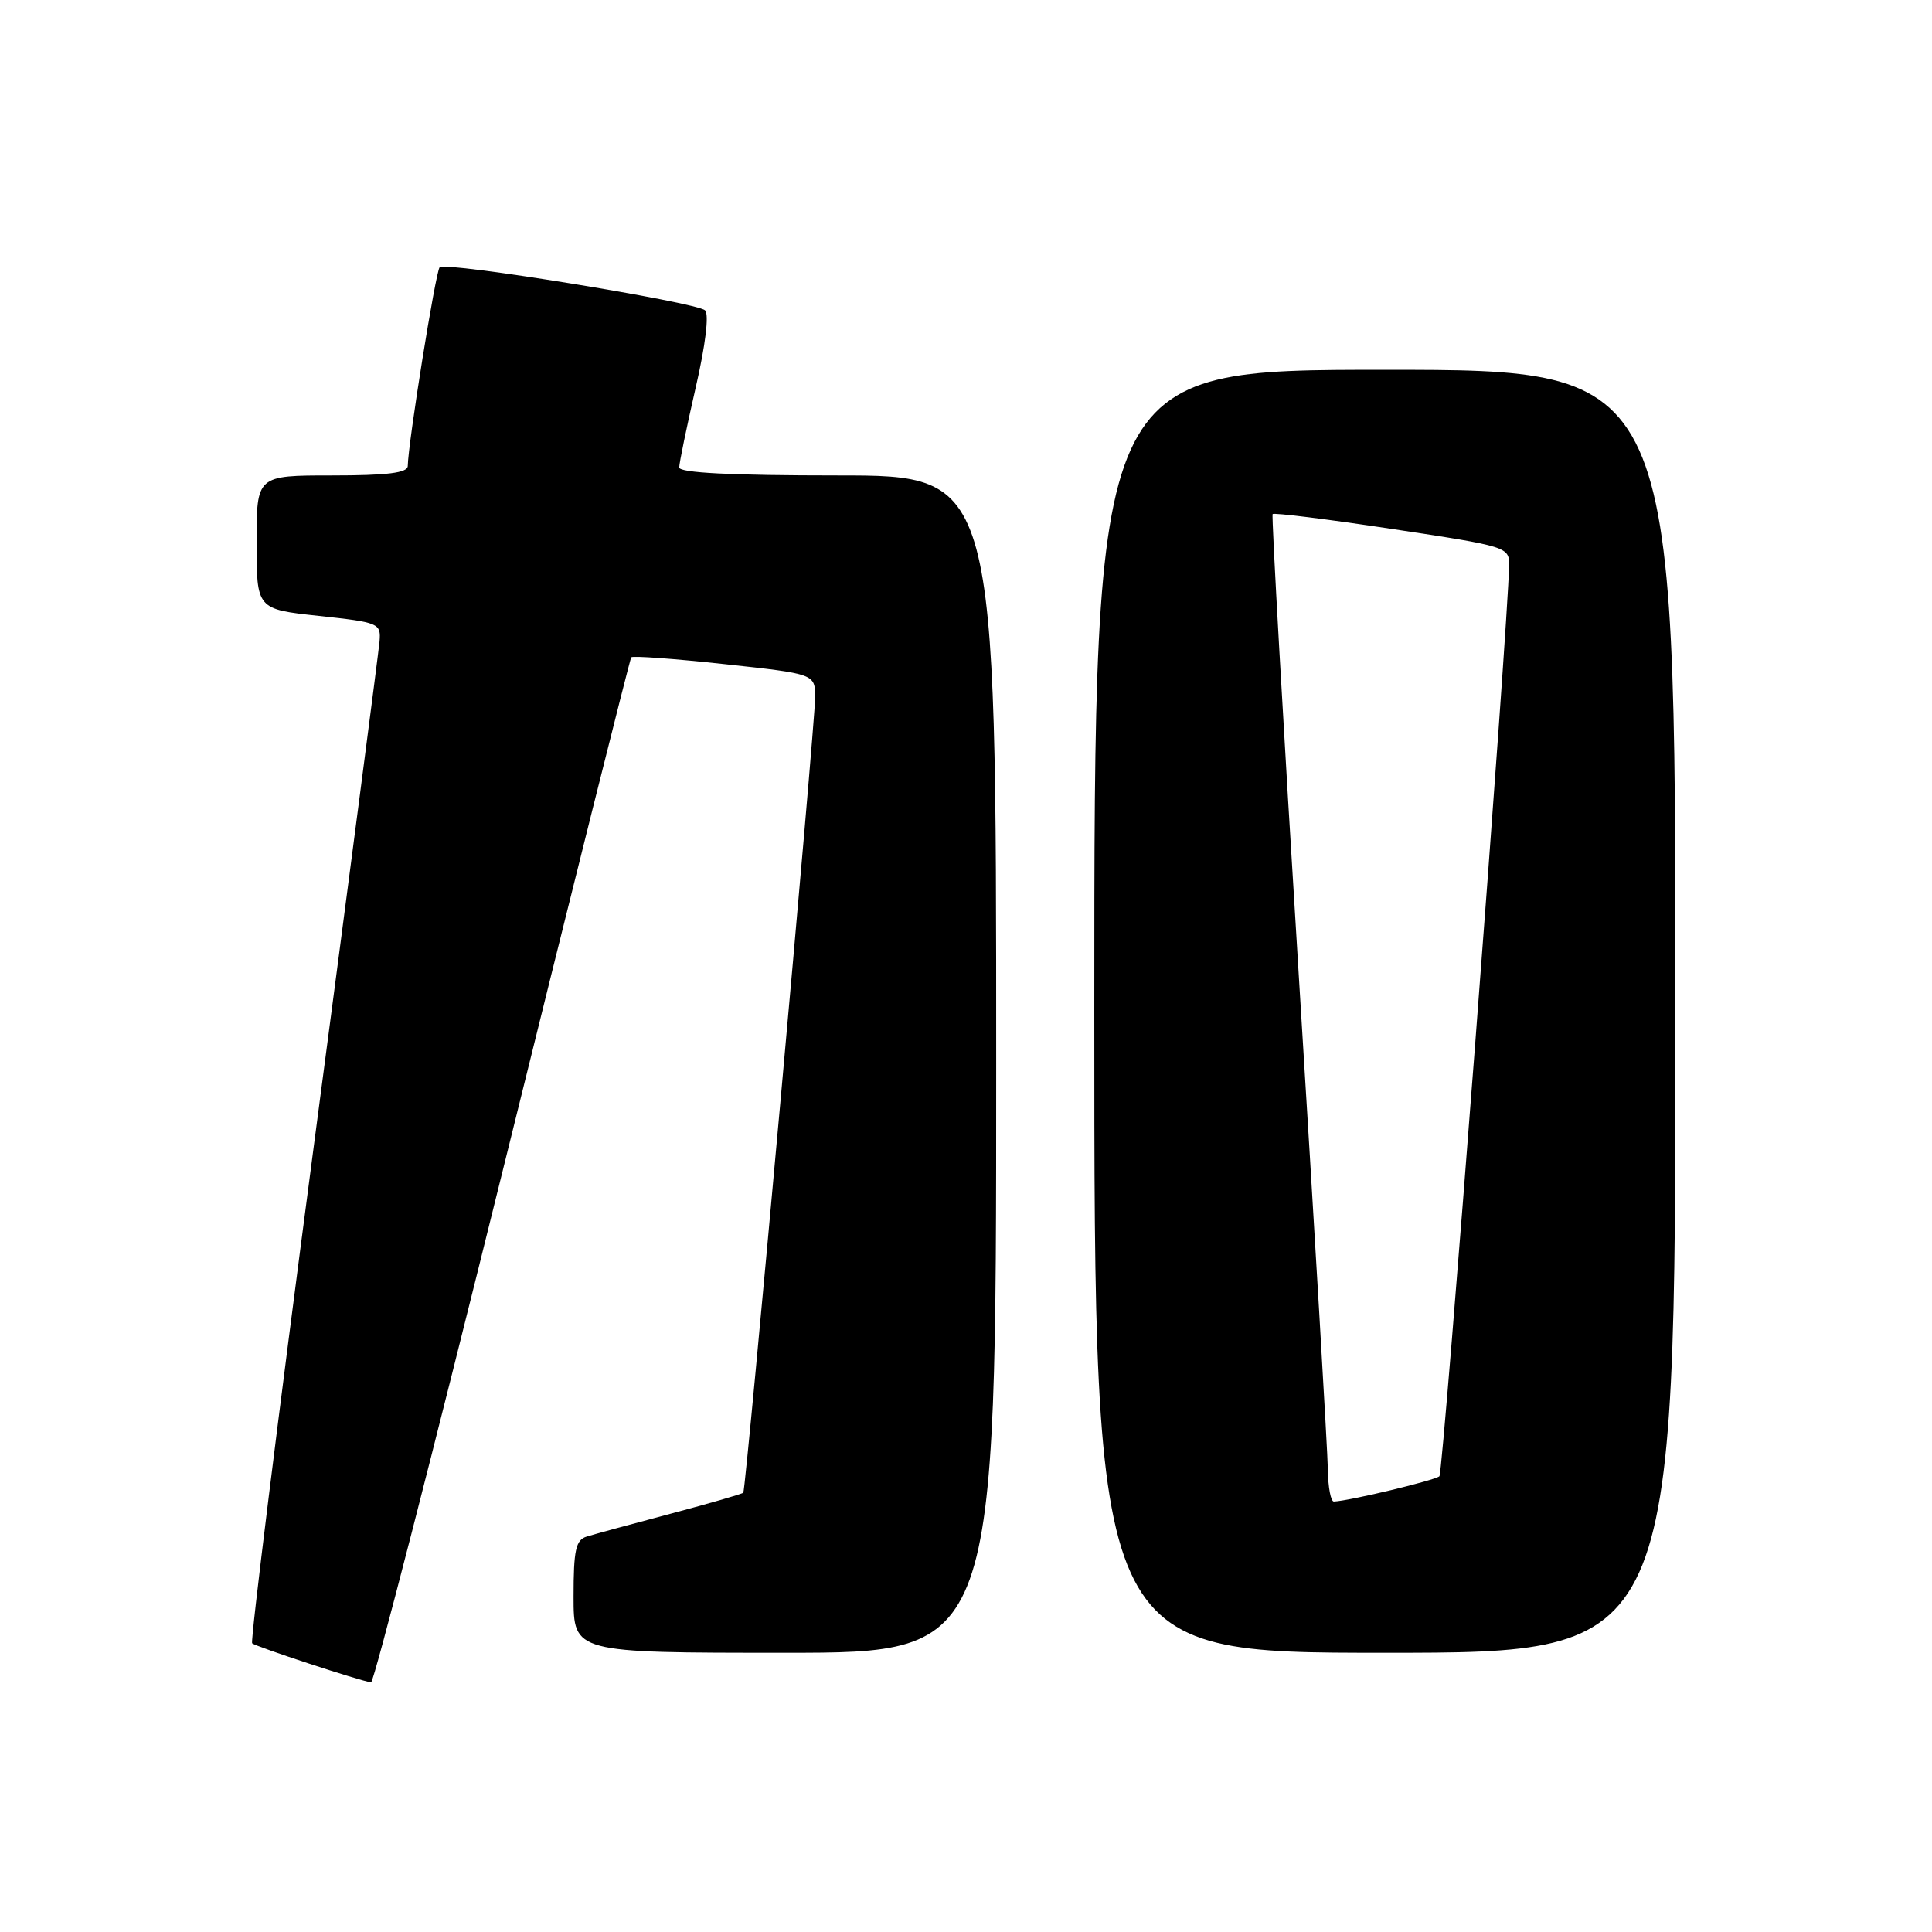 <?xml version="1.0" encoding="UTF-8" standalone="no"?>
<!DOCTYPE svg PUBLIC "-//W3C//DTD SVG 1.1//EN" "http://www.w3.org/Graphics/SVG/1.1/DTD/svg11.dtd" >
<svg xmlns="http://www.w3.org/2000/svg" xmlns:xlink="http://www.w3.org/1999/xlink" version="1.1" viewBox="0 0 256 256">
 <g >
 <path fill="currentColor"
d=" M 66.58 155.25 C 75.79 117.99 83.47 87.32 83.64 87.10 C 83.82 86.88 89.38 87.28 95.98 88.00 C 108.00 89.30 108.00 89.30 108.01 92.40 C 108.02 95.85 98.85 197.33 98.49 197.79 C 98.36 197.95 94.04 199.20 88.88 200.57 C 83.72 201.94 78.71 203.30 77.75 203.60 C 76.29 204.05 76.00 205.36 76.00 211.57 C 76.00 219.00 76.00 219.00 104.00 219.00 C 132.00 219.00 132.00 219.00 132.00 141.00 C 132.00 63.00 132.00 63.00 111.00 63.00 C 96.85 63.00 90.00 62.65 90.00 61.94 C 90.00 61.35 90.98 56.62 92.17 51.41 C 93.49 45.70 93.98 41.62 93.42 41.12 C 92.21 40.03 59.03 34.64 58.26 35.41 C 57.73 35.94 54.09 58.59 54.03 61.75 C 54.01 62.66 51.32 63.00 44.00 63.00 C 34.00 63.00 34.00 63.00 34.00 71.86 C 34.00 80.72 34.00 80.72 42.25 81.61 C 50.23 82.47 50.49 82.58 50.29 85.00 C 50.17 86.38 46.22 116.70 41.51 152.40 C 36.81 188.09 33.16 217.49 33.41 217.74 C 33.83 218.17 47.78 222.75 49.17 222.92 C 49.53 222.96 57.37 192.51 66.58 155.25 Z  M 222.00 134.00 C 222.00 49.00 222.00 49.00 183.50 49.00 C 145.00 49.00 145.00 49.00 145.00 134.00 C 145.00 219.00 145.00 219.00 183.50 219.00 C 222.00 219.00 222.00 219.00 222.00 134.00 Z  M 175.95 194.75 C 175.92 192.41 174.19 163.05 172.11 129.50 C 170.03 95.95 168.46 68.33 168.63 68.12 C 168.79 67.91 175.92 68.80 184.46 70.09 C 199.82 72.41 200.00 72.47 199.96 74.97 C 199.85 82.66 191.24 195.09 190.73 195.61 C 190.19 196.14 178.85 198.87 176.75 198.96 C 176.34 198.98 175.98 197.09 175.95 194.75 Z "/>
</g>
</svg>